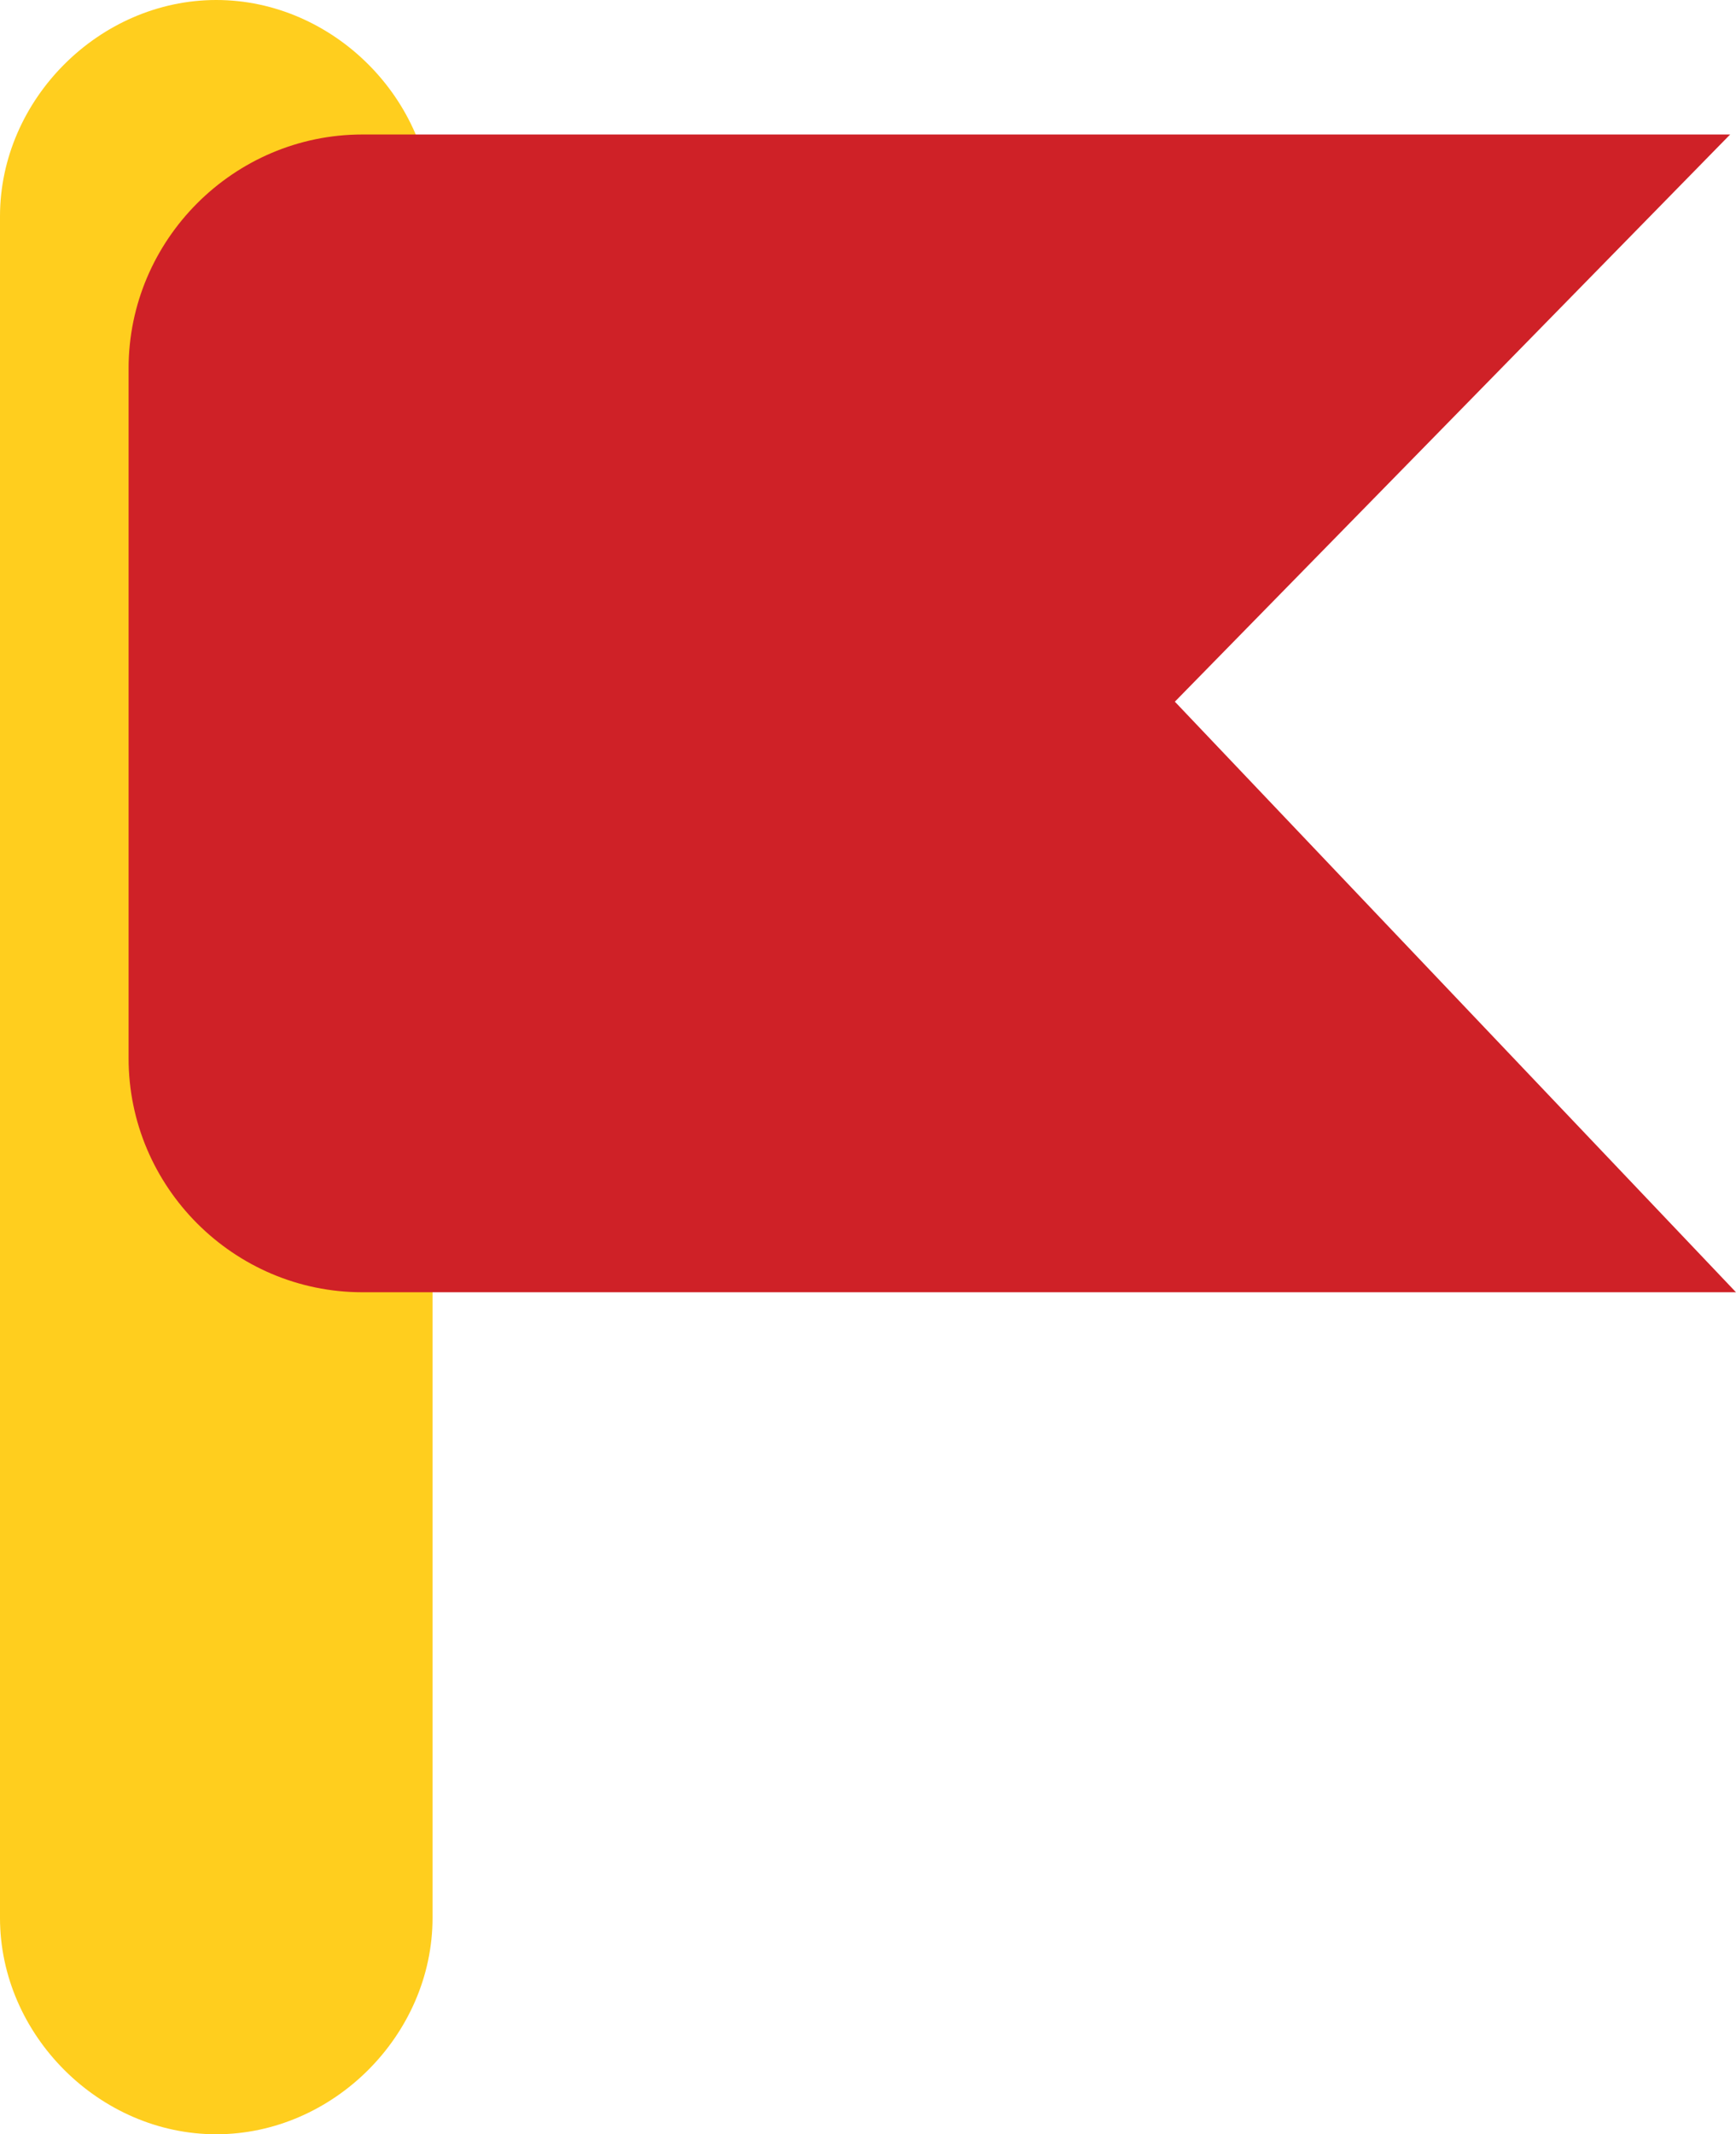 <?xml version="1.0" encoding="utf-8"?>
<!-- Generator: Adobe Illustrator 18.1.0, SVG Export Plug-In . SVG Version: 6.00 Build 0)  -->
<svg version="1.1" id="Layer_1" xmlns="http://www.w3.org/2000/svg" xmlns:xlink="http://www.w3.org/1999/xlink" x="0px" y="0px"
	 viewBox="0 0 29.7 36.5" enable-background="new 0 0 29.7 36.5" xml:space="preserve">
<g>
	<path fill="#FFCE1E" d="M7.4,32.8c0,2-1.7,3.7-3.7,3.7l0,0c-2,0-3.7-1.7-3.7-3.7V3.7C0,1.7,1.7,0,3.7,0l0,0c2,0,3.7,1.7,3.7,3.7
		V32.8z"/>
	<path fill="#CF2127" d="M20.1,12l9.6,10.1H6.2c-2.2,0-4-1.8-4-4V6.3c0-2.2,1.8-4,4-4h23.4L20.1,12z"/>
</g>
</svg>
